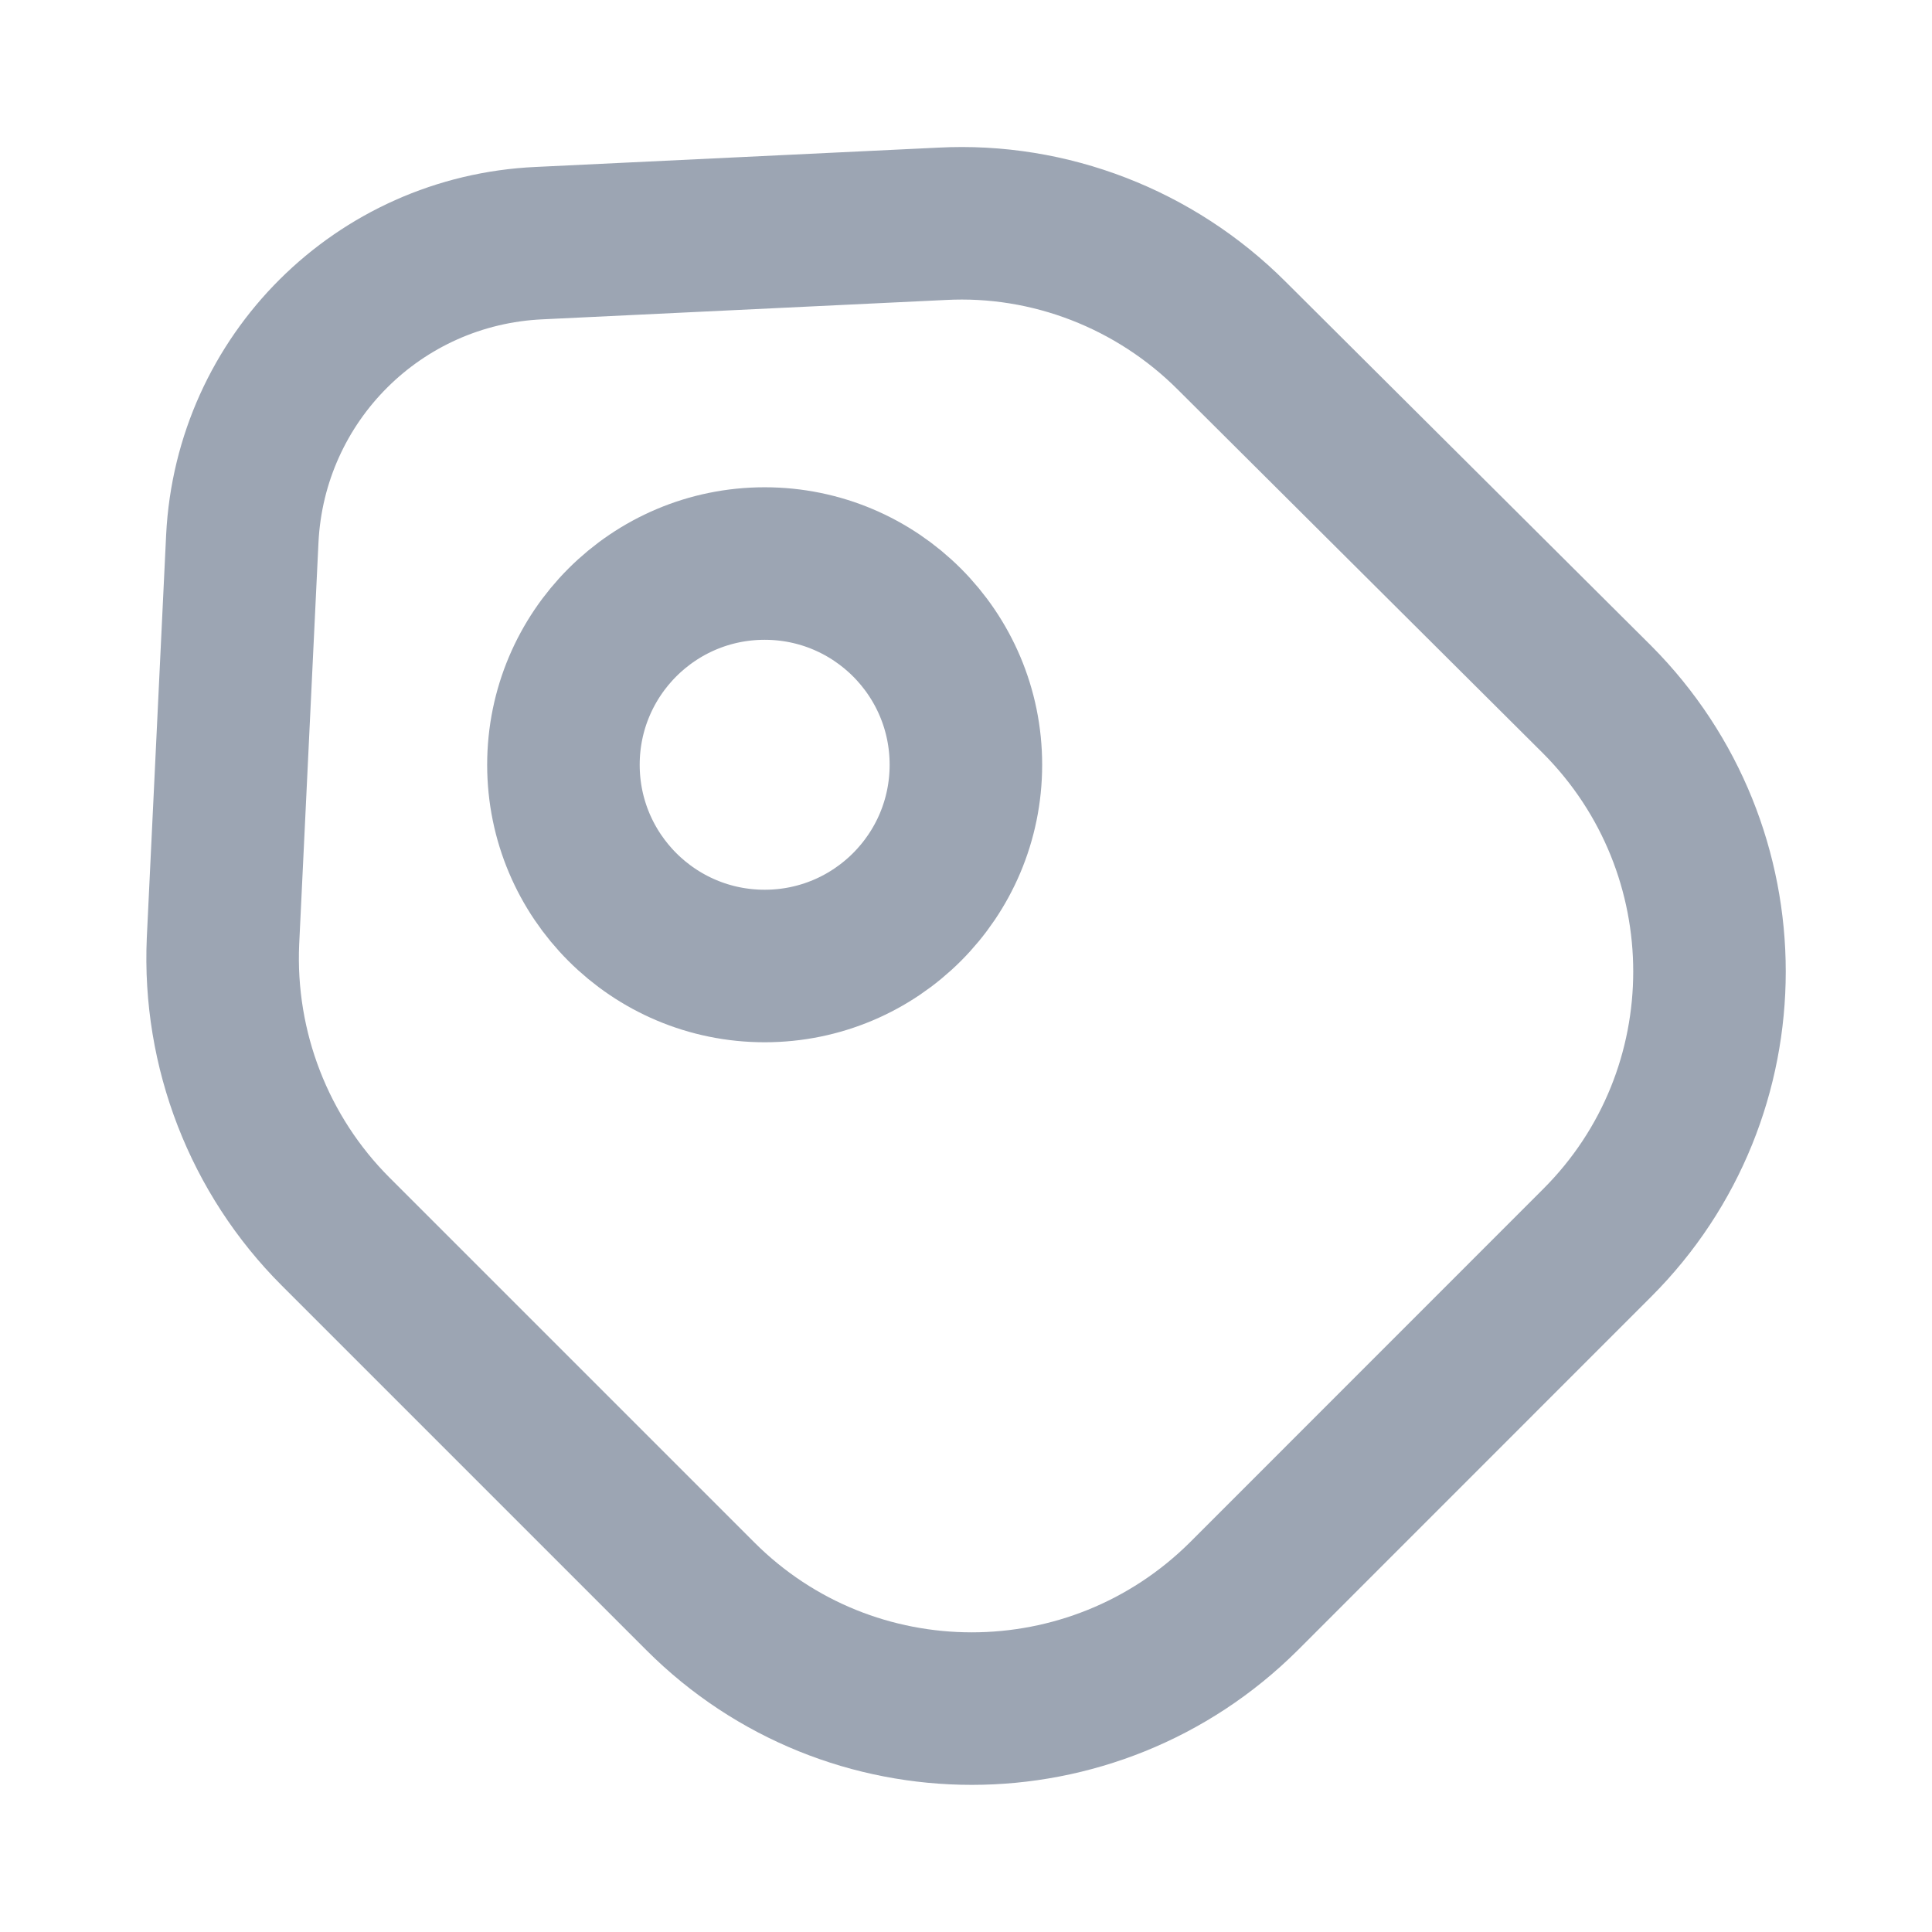 <svg width="19" height="19" viewBox="0 0 19 19" fill="none" xmlns="http://www.w3.org/2000/svg">
<path d="M3.302 12.113L6.888 15.699C8.36 17.171 10.751 17.171 12.232 15.699L15.707 12.223C17.18 10.751 17.18 8.36 15.707 6.88L12.113 3.301C11.361 2.549 10.324 2.145 9.263 2.201L5.304 2.391C3.721 2.462 2.462 3.721 2.383 5.296L2.193 9.255C2.146 10.323 2.549 11.361 3.302 12.113Z" stroke="#9CA5B3" stroke-width="1.5" stroke-linecap="round" stroke-linejoin="round"/>
<path d="M7.52 9.5C8.613 9.5 9.499 8.614 9.499 7.521C9.499 6.428 8.613 5.542 7.52 5.542C6.427 5.542 5.541 6.428 5.541 7.521C5.541 8.614 6.427 9.5 7.52 9.5Z" stroke="#9CA5B3" stroke-width="1.5" stroke-linecap="round"/>
</svg>
